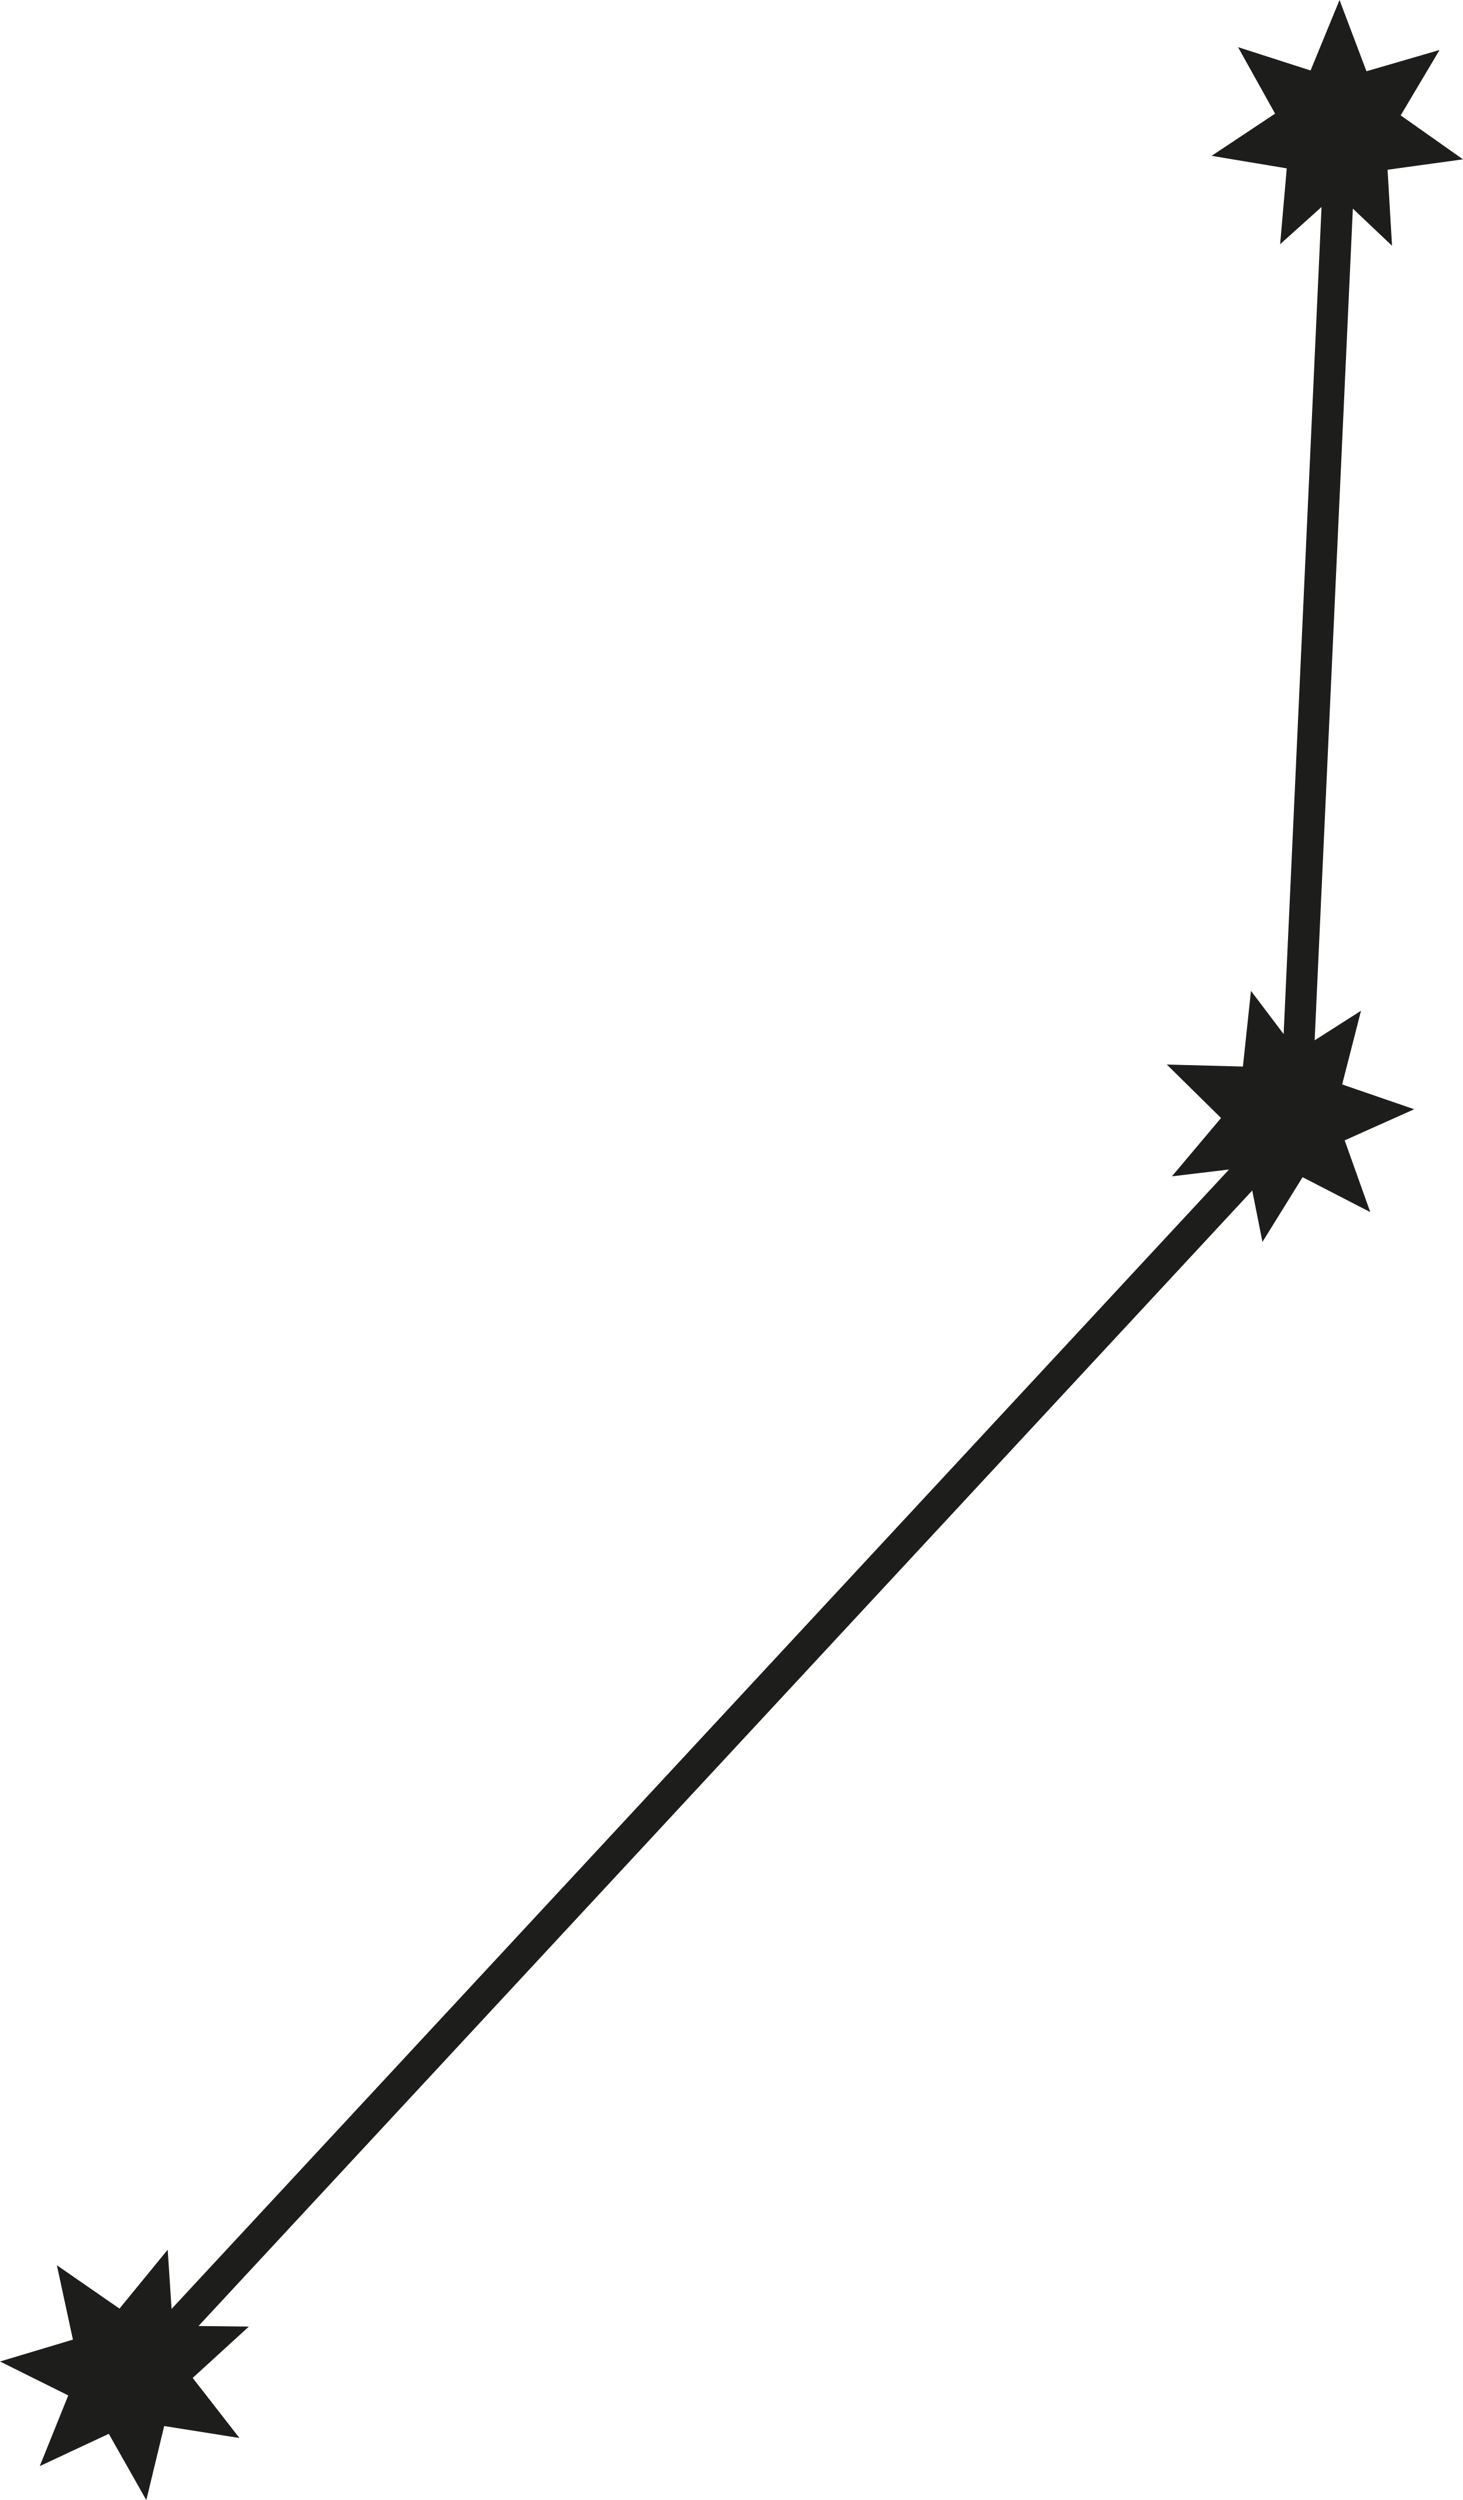 <?xml version="1.0" encoding="UTF-8"?><svg xmlns="http://www.w3.org/2000/svg" viewBox="0 0 150.49 257.17"><defs><style>.d{fill:#1d1d1b;}</style></defs><g id="a"/><g id="b"><g id="c"><polygon class="d" points="145.47 114.1 138.32 117.3 140.95 124.68 133.99 121.09 129.86 127.75 128.81 122.46 20.42 239.26 25.6 239.32 19.82 244.6 24.63 250.78 16.89 249.55 15.05 257.17 11.19 250.35 4.09 253.67 7.02 246.4 0 242.91 7.5 240.66 5.85 233.01 12.29 237.47 17.25 231.41 17.65 237.5 126.42 120.3 120.55 121 125.6 115 120.02 109.5 127.85 109.71 128.68 101.92 132.04 106.37 135.94 21.29 131.68 25.12 132.36 17.32 124.63 16.03 131.16 11.69 127.35 4.85 134.81 7.25 137.79 0 140.56 7.33 148.08 5.14 144.08 11.87 150.49 16.39 142.73 17.46 143.19 25.28 139.16 21.46 135.23 107.01 140 103.97 138.06 111.55 145.47 114.1"/></g></g></svg>